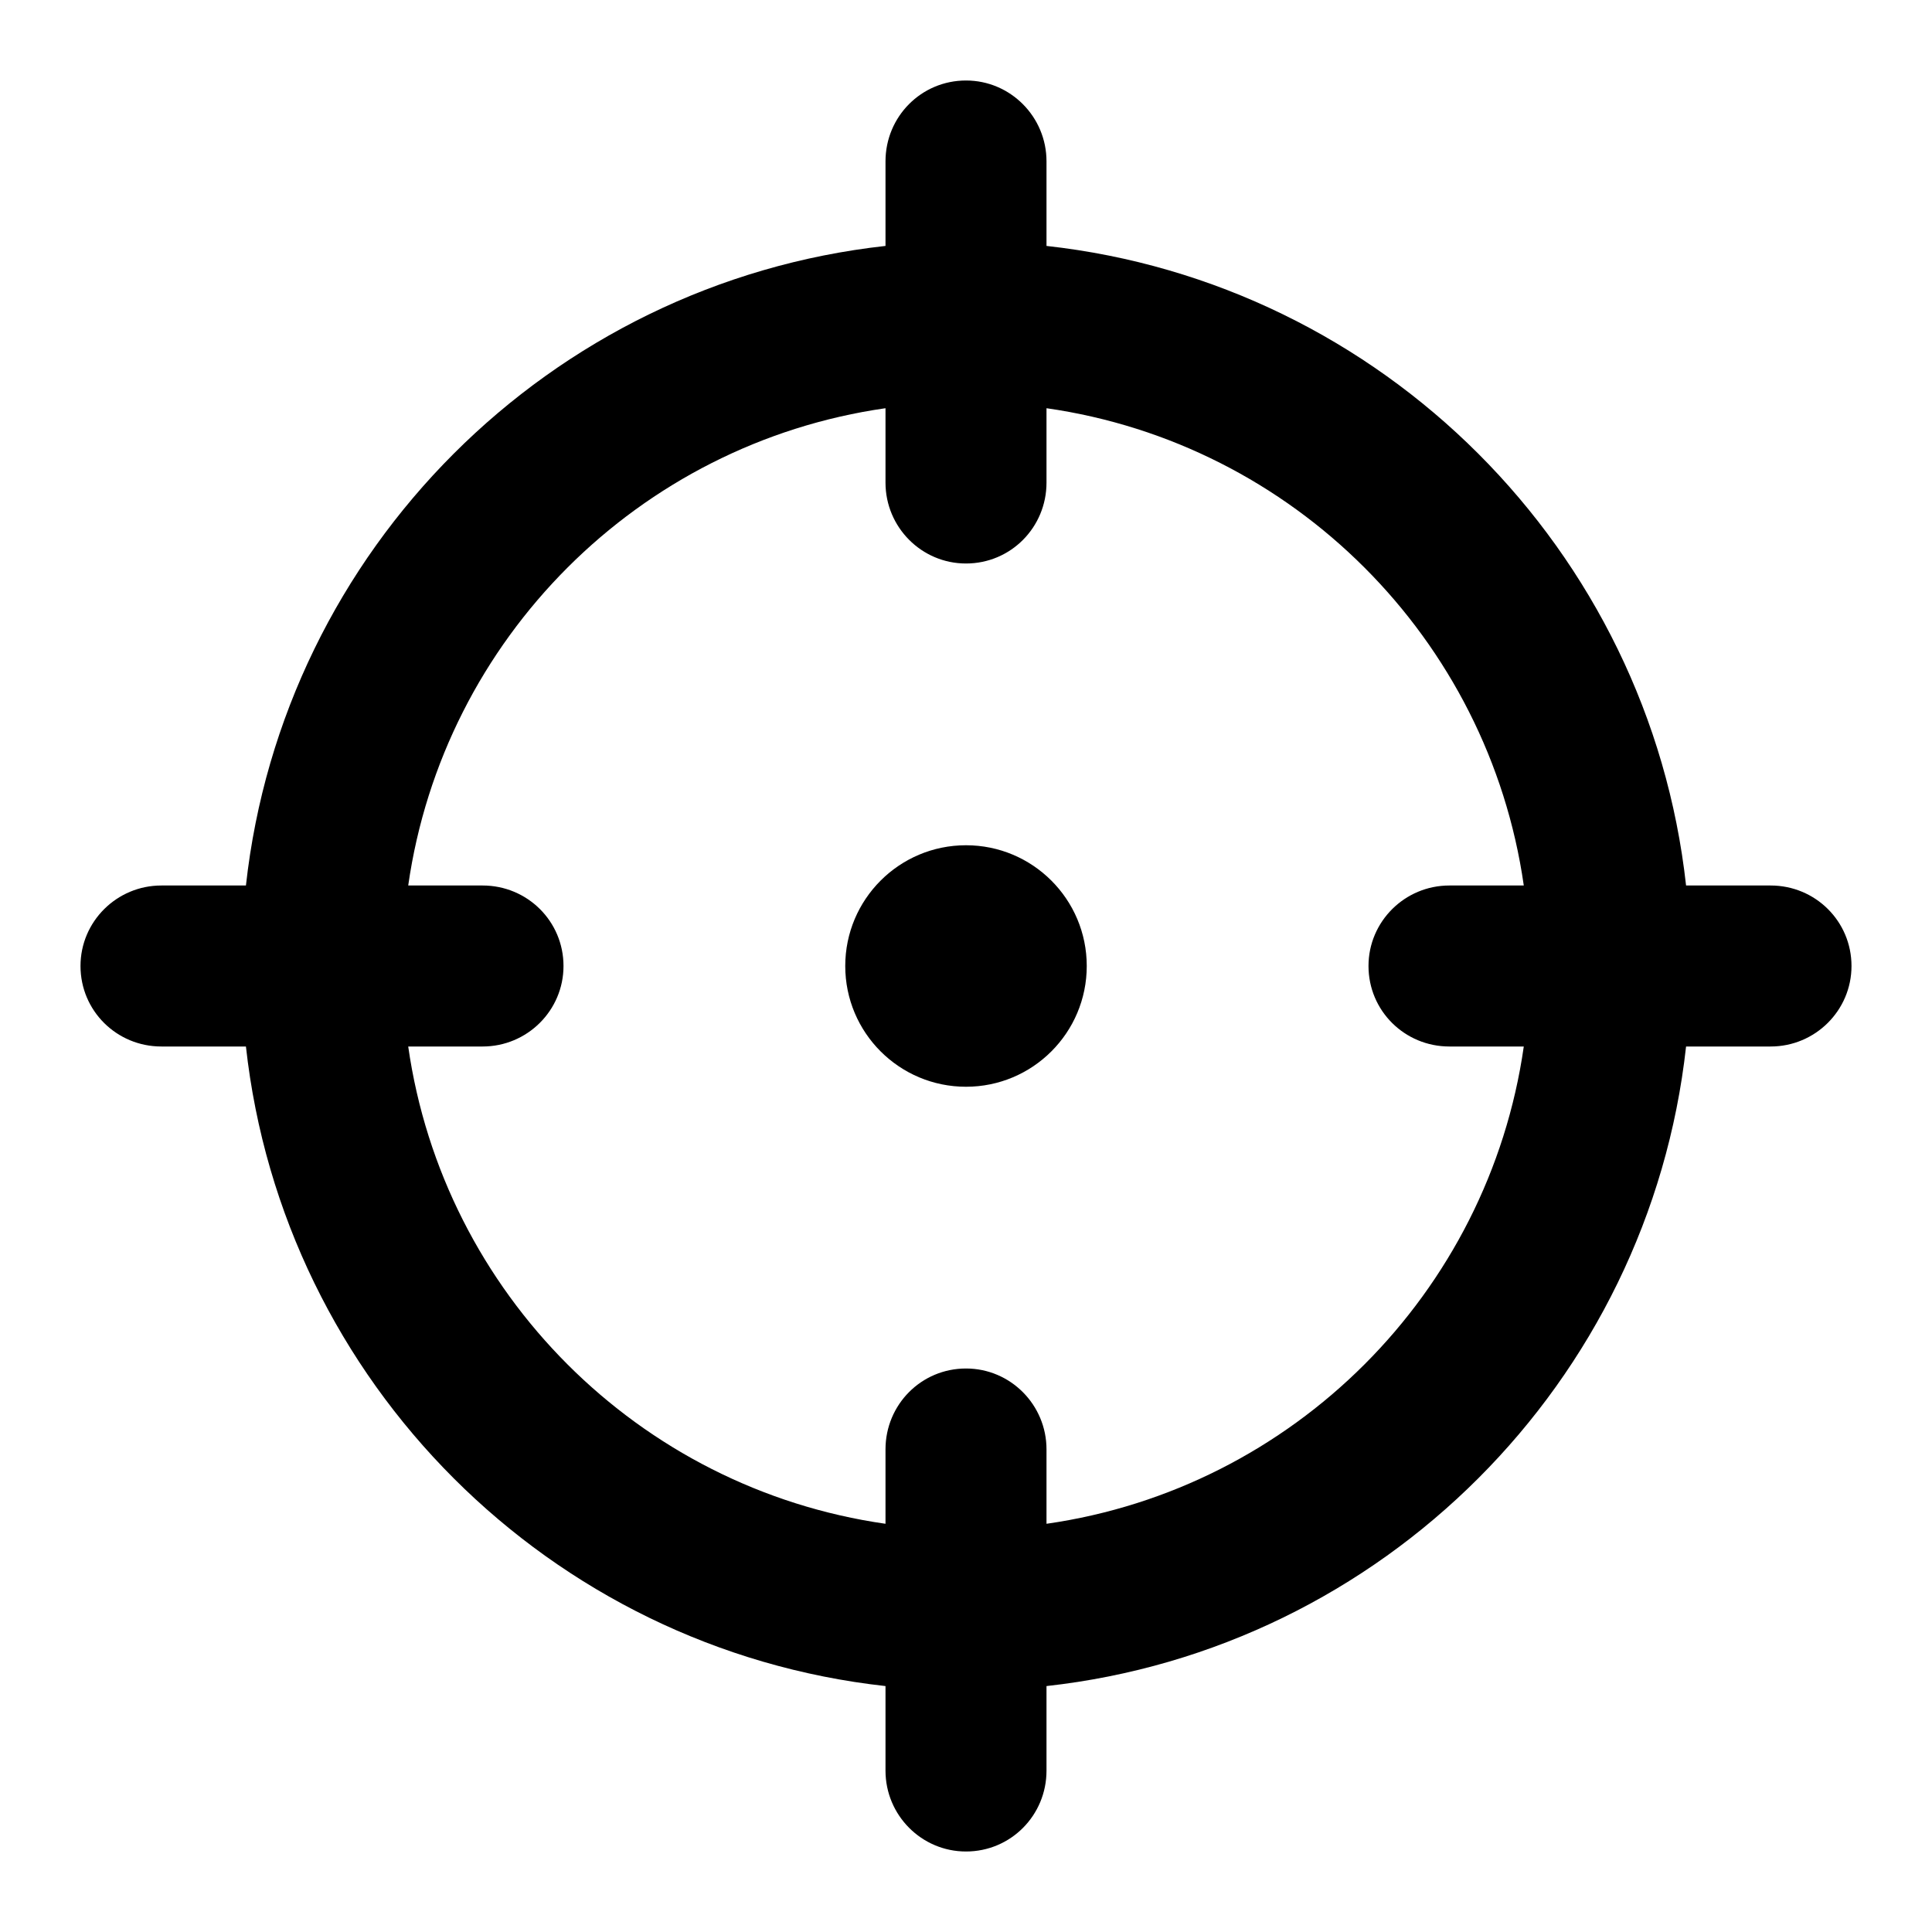 <?xml version="1.0" encoding="UTF-8"?>
<svg width="48px" height="48px" viewBox="0 0 48 48" version="1.1" xmlns="http://www.w3.org/2000/svg" xmlns:xlink="http://www.w3.org/1999/xlink">
    <!-- Generator: Sketch 49.3 (51167) - http://www.bohemiancoding.com/sketch -->
    <title>theicons.co/svg/grid-16</title>
    <desc>Created with Sketch.</desc>
    <defs></defs>
    <g id="The-Icons" stroke="none" stroke-width="1" fill="none" fill-rule="evenodd">
        <g id="v-1.5" transform="translate(-1632, -2208)" fill="#000000" fill-rule="nonzero">
            <g id="Grid" transform="translate(96, 2208)">
                <g id="Target" transform="translate(1536, 0)">
                    <path d="M26,41.89 L26,43.991 C26,45.101 25.112,46 24,46 C22.895,46 22,45.098 22,43.991 L22,41.89 C13.657,40.968 7.032,34.343 6.11,26 L4.009,26 C2.899,26 2,25.112 2,24 C2,22.895 2.902,22 4.009,22 L6.11,22 C7.032,13.657 13.657,7.032 22,6.11 L22,4.009 C22,2.899 22.888,2 24,2 C25.105,2 26,2.902 26,4.009 L26,6.11 C34.343,7.032 40.968,13.657 41.89,22 L43.991,22 C45.101,22 46,22.888 46,24 C46,25.105 45.098,26 43.991,26 L41.89,26 C40.968,34.343 34.343,40.968 26,41.89 Z M36.009,26 C34.899,26 34,25.112 34,24 C34,22.895 34.902,22 36.009,22 L37.858,22 C36.981,15.869 32.131,11.019 26,10.142 L26,11.991 C26,13.101 25.112,14 24,14 C22.895,14 22,13.098 22,11.991 L22,10.142 C15.869,11.019 11.019,15.869 10.142,22 L11.991,22 C13.101,22 14,22.888 14,24 C14,25.105 13.098,26 11.991,26 L10.142,26 C11.019,32.131 15.869,36.981 22,37.858 L22,36.009 C22,34.899 22.888,34 24,34 C25.105,34 26,34.902 26,36.009 L26,37.858 C32.131,36.981 36.981,32.131 37.858,26 L36.009,26 Z M24,27 C22.343,27 21,25.657 21,24 C21,22.343 22.343,21 24,21 C25.657,21 27,22.343 27,24 C27,25.657 25.657,27 24,27 Z" id="Combined-Shape"></path>
                </g>
            </g>
        </g>
    </g>
</svg>
